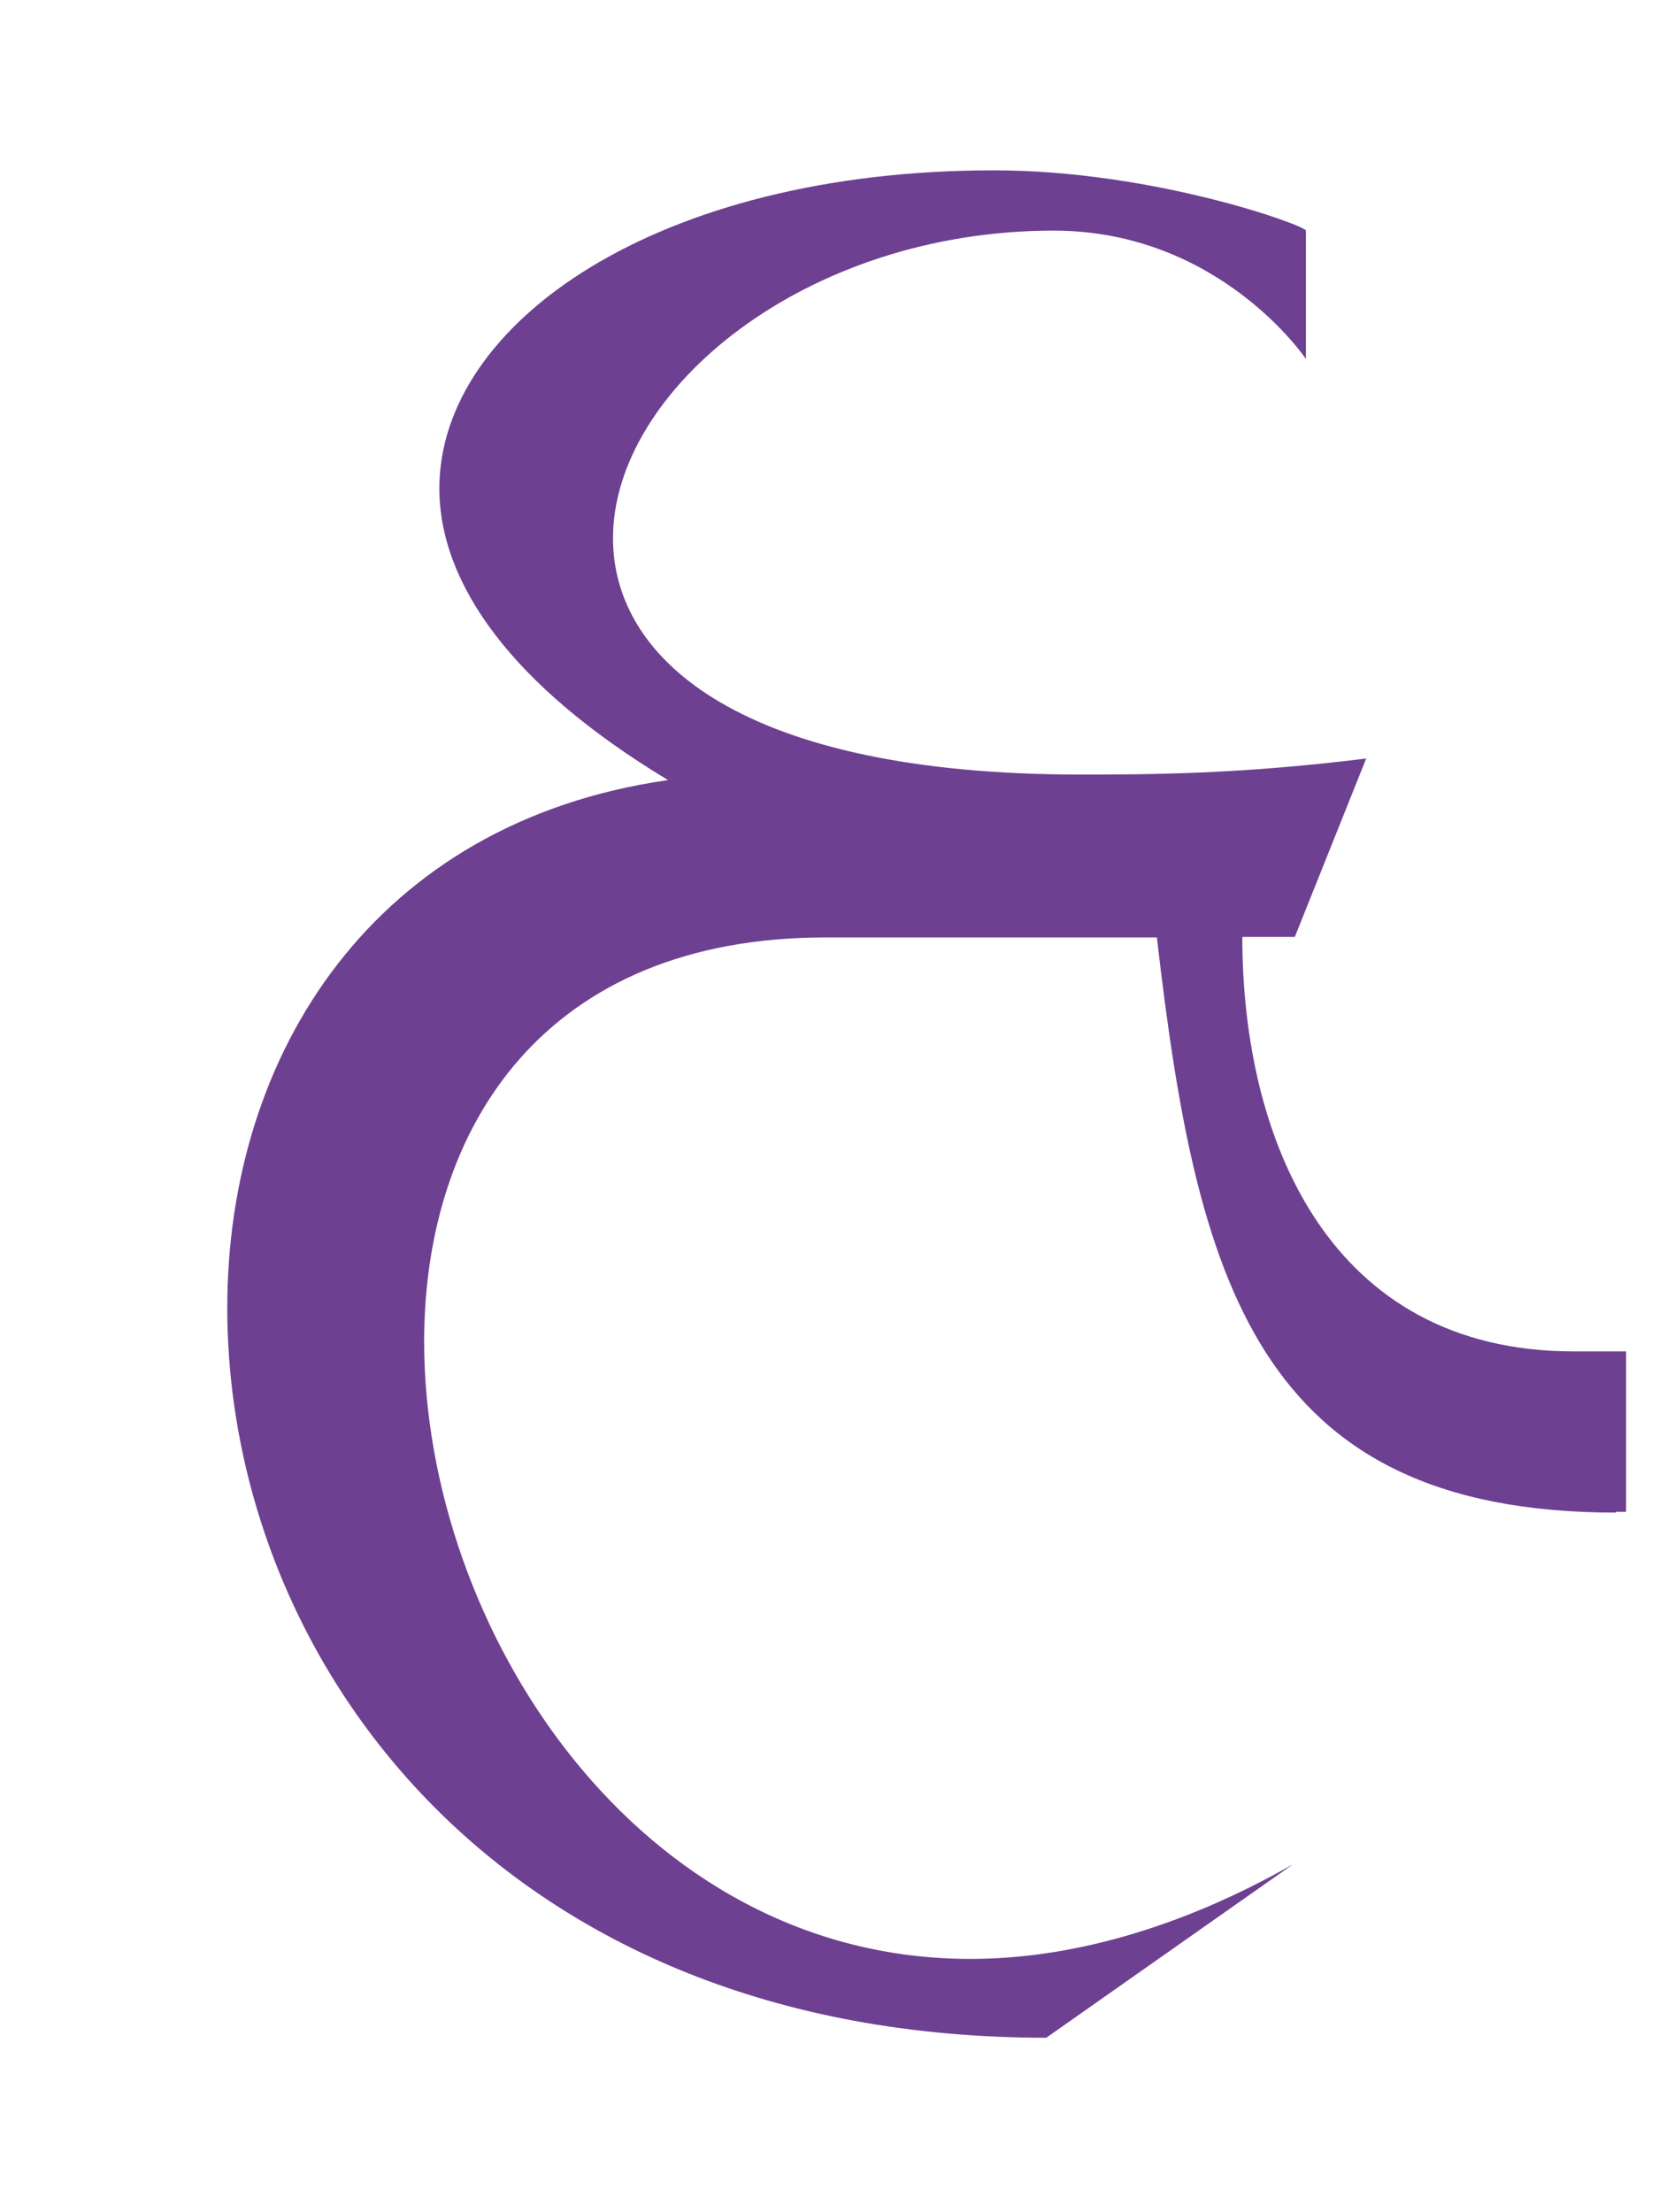 <svg width="6" height="8" viewBox="0 0 6 8" fill="none" xmlns="http://www.w3.org/2000/svg">
<path d="M5.846 5.47C4.536 5.47 4.326 4.615 4.184 3.39H2.986C1.972 3.39 1.534 4.073 1.534 4.852C1.534 5.887 2.304 7.084 3.509 7.084C3.861 7.084 4.259 6.979 4.676 6.742L3.784 7.369C1.809 7.369 0.822 6.002 0.822 4.73C0.822 3.808 1.354 2.973 2.416 2.821C1.847 2.478 1.589 2.108 1.589 1.766C1.589 1.168 2.377 0.616 3.594 0.616C4.174 0.616 4.723 0.816 4.723 0.834V1.298C4.723 1.298 4.411 0.834 3.811 0.834C2.909 0.834 2.217 1.413 2.217 1.946C2.217 2.391 2.691 2.801 3.906 2.801C4.144 2.801 4.476 2.801 4.941 2.743L4.683 3.388H4.493C4.493 4.12 4.806 4.887 5.691 4.887H5.881V5.467H5.843L5.846 5.47Z" fill="#6E4091"/>
</svg>
